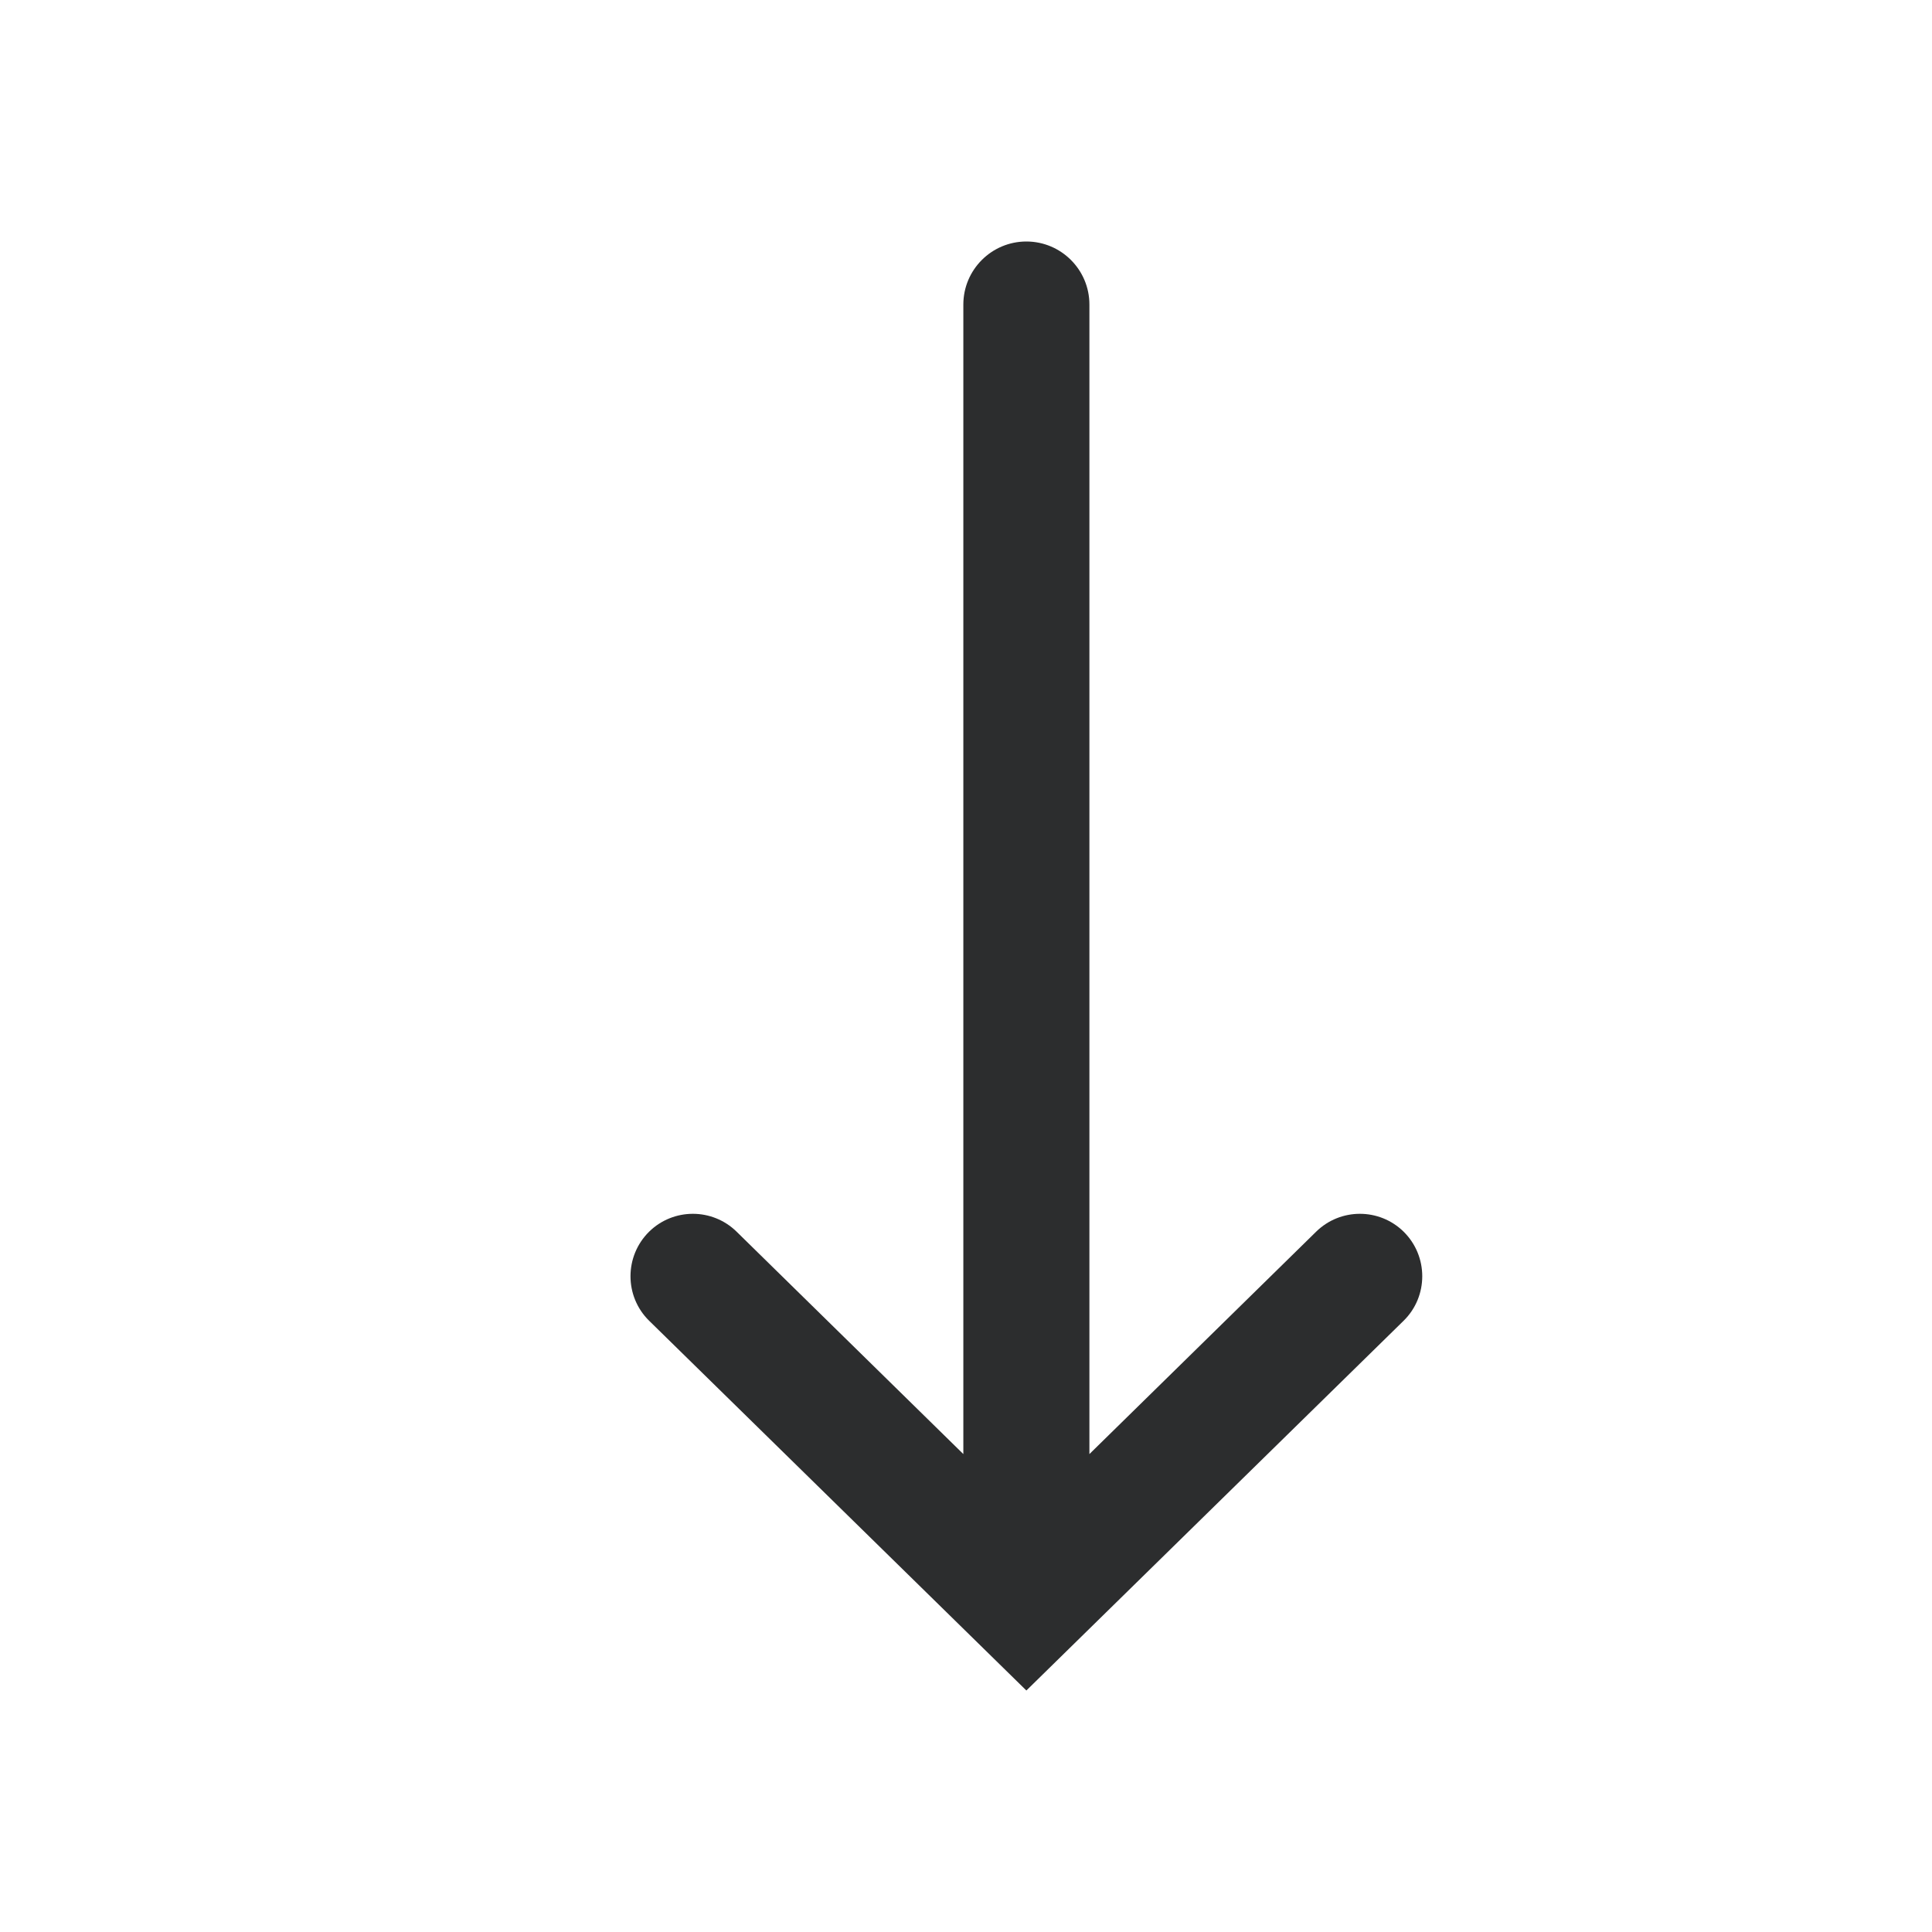 <svg width="16" height="16" viewBox="0 0 16 16" fill="none" xmlns="http://www.w3.org/2000/svg">
<path d="M9.022 2.522C9.022 2.234 8.788 2 8.5 2V2C8.212 2 7.978 2.234 7.978 2.522V12.042L6.1 10.2C5.899 10.003 5.577 10.003 5.376 10.2V10.2C5.17 10.403 5.17 10.736 5.376 10.938L8.5 14L11.624 10.938C11.83 10.736 11.83 10.403 11.624 10.2V10.2C11.423 10.003 11.101 10.003 10.9 10.2L9.022 12.042V2.522Z" fill="#2C2D2E"/>
</svg>
